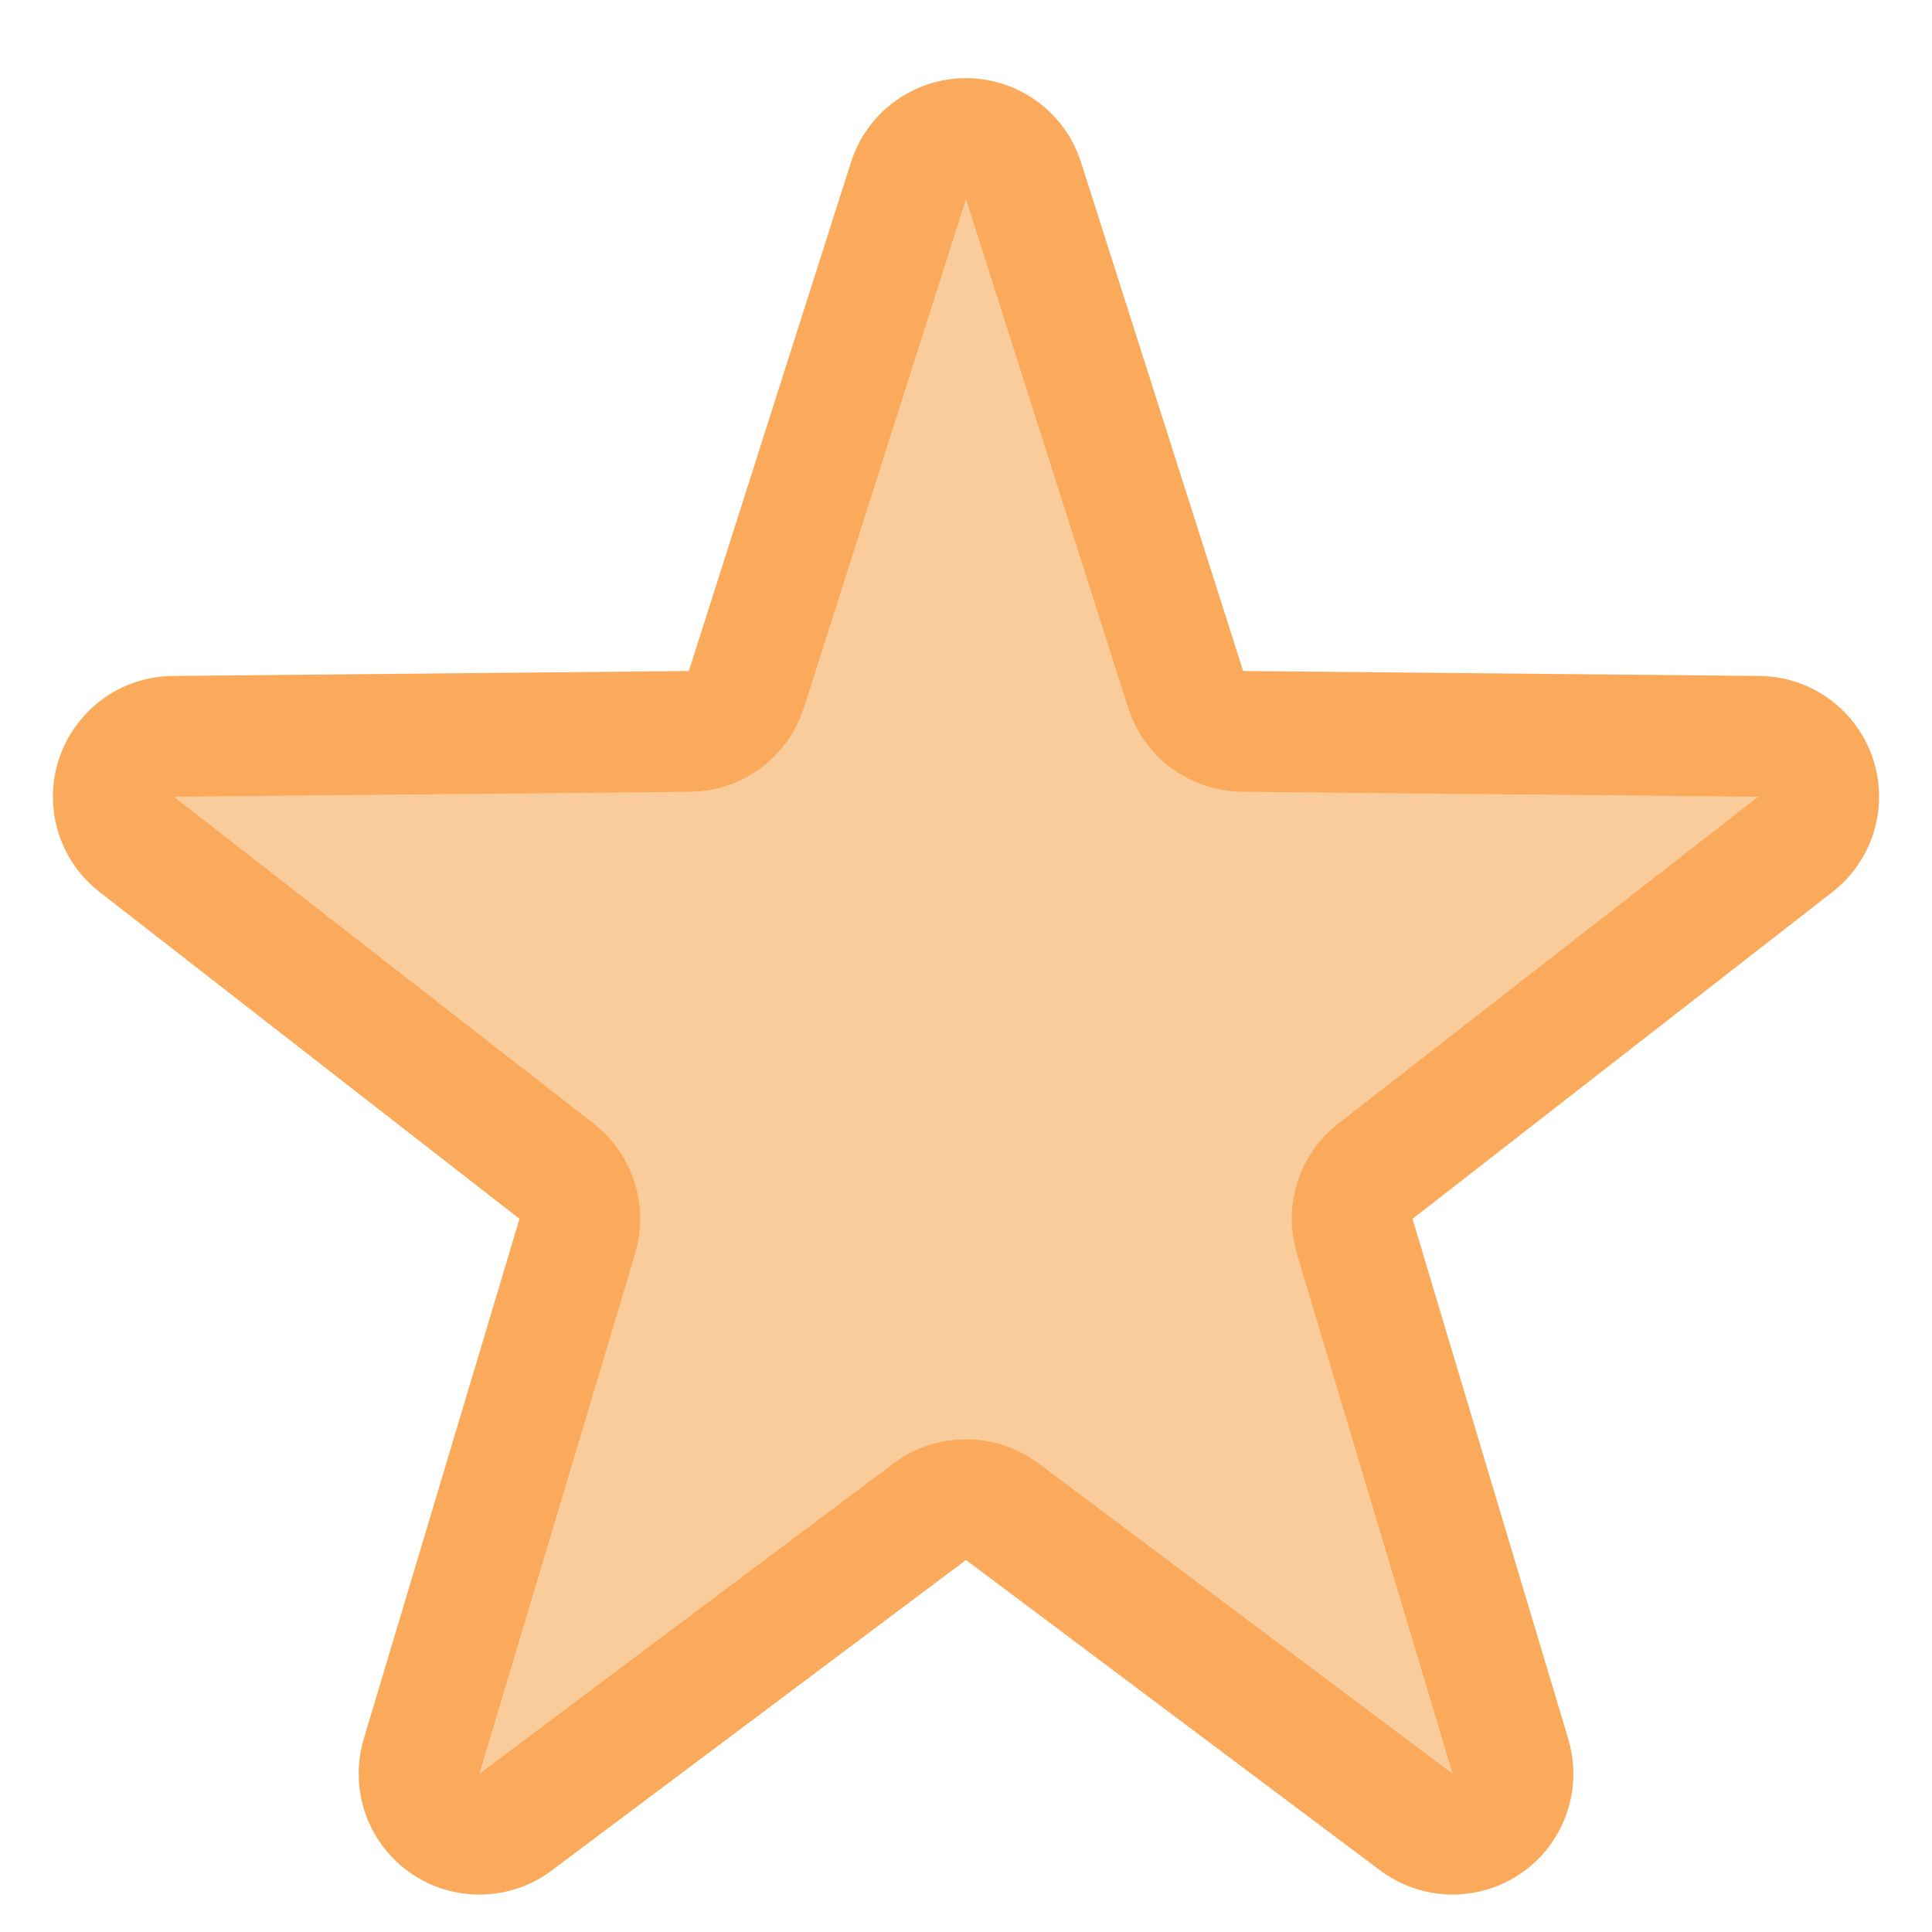 <?xml version="1.0" encoding="UTF-8"?>
<svg width="16px" height="16px" viewBox="0 0 16 16" version="1.1" xmlns="http://www.w3.org/2000/svg" xmlns:xlink="http://www.w3.org/1999/xlink">
    <!-- Generator: Sketch 52.2 (67145) - http://www.bohemiancoding.com/sketch -->
    <title>Star@2x</title>
    <desc>Created with Sketch.</desc>
    <g id="Symbol" stroke="none" stroke-width="1" fill="none" fill-rule="evenodd">
        <g id="Icn/-Star/-Display" fill="#FACB9B" stroke="#FAAA5A">
            <path d="M7.7,12.519 L4.27,15.09 C4.049,15.256 3.736,15.211 3.57,14.99 C3.475,14.863 3.446,14.698 3.491,14.546 L4.781,10.238 C4.841,10.041 4.772,9.827 4.61,9.7 L1.131,6.992 C0.913,6.823 0.874,6.508 1.044,6.291 C1.138,6.17 1.281,6.099 1.434,6.098 L5.71,6.057 C5.926,6.055 6.116,5.915 6.181,5.709 L7.524,1.495 C7.607,1.232 7.889,1.087 8.152,1.171 C8.306,1.22 8.427,1.341 8.476,1.495 L9.819,5.709 C9.884,5.915 10.074,6.055 10.29,6.057 L14.566,6.098 C14.842,6.1 15.064,6.326 15.062,6.603 C15.06,6.755 14.989,6.899 14.869,6.992 L11.39,9.7 C11.228,9.827 11.159,10.041 11.219,10.238 L12.509,14.546 C12.588,14.811 12.438,15.09 12.173,15.169 C12.021,15.214 11.857,15.185 11.73,15.09 L8.3,12.519 C8.122,12.386 7.878,12.386 7.7,12.519 Z" id="Star"></path>
        </g>
    </g>
</svg>